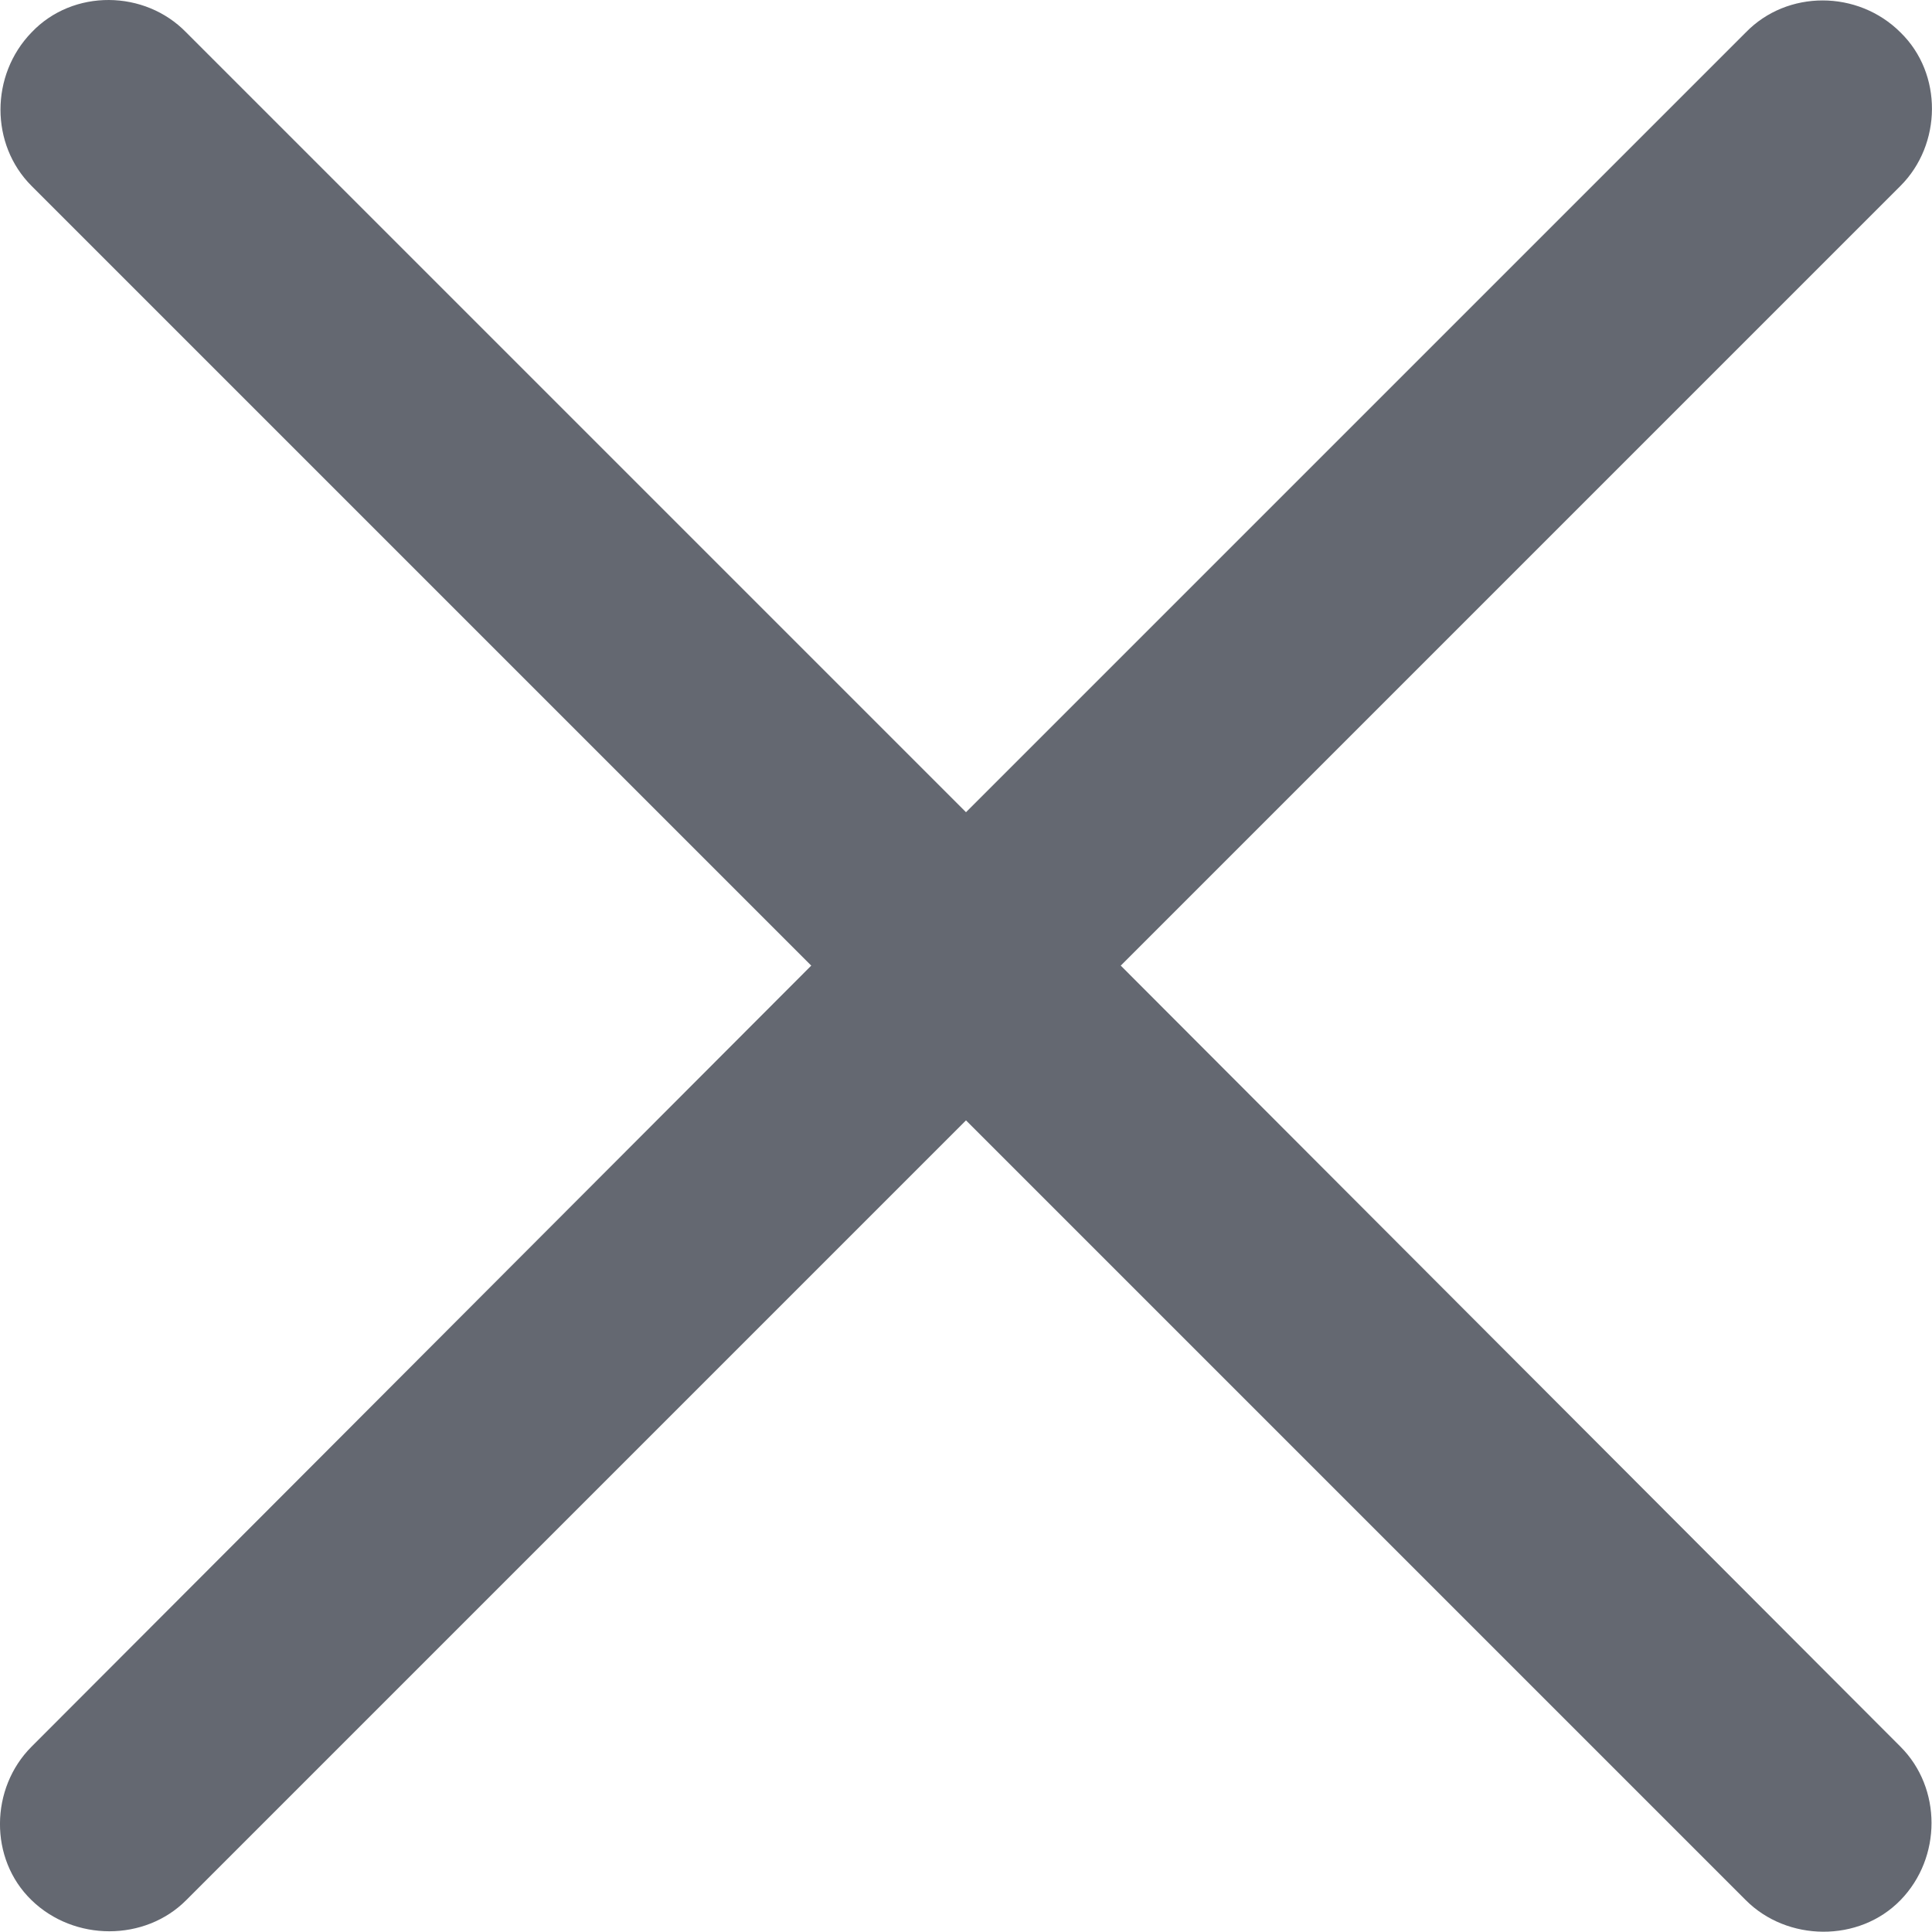 <svg width="10" height="10" viewBox="0 0 10 10" fill="none" xmlns="http://www.w3.org/2000/svg">
<path d="M0.163 9.041C-0.051 9.255 -0.058 9.621 0.163 9.835C0.384 10.05 0.75 10.05 0.964 9.835L5 5.799L9.036 9.835C9.25 10.05 9.622 10.056 9.837 9.835C10.051 9.615 10.051 9.255 9.837 9.041L5.801 4.998L9.837 0.962C10.051 0.748 10.057 0.382 9.837 0.168C9.616 -0.053 9.25 -0.053 9.036 0.168L5 4.204L0.964 0.168C0.75 -0.053 0.378 -0.059 0.163 0.168C-0.051 0.389 -0.051 0.748 0.163 0.962L4.199 4.998L0.163 9.041Z" fill="#646871"/>
</svg>

